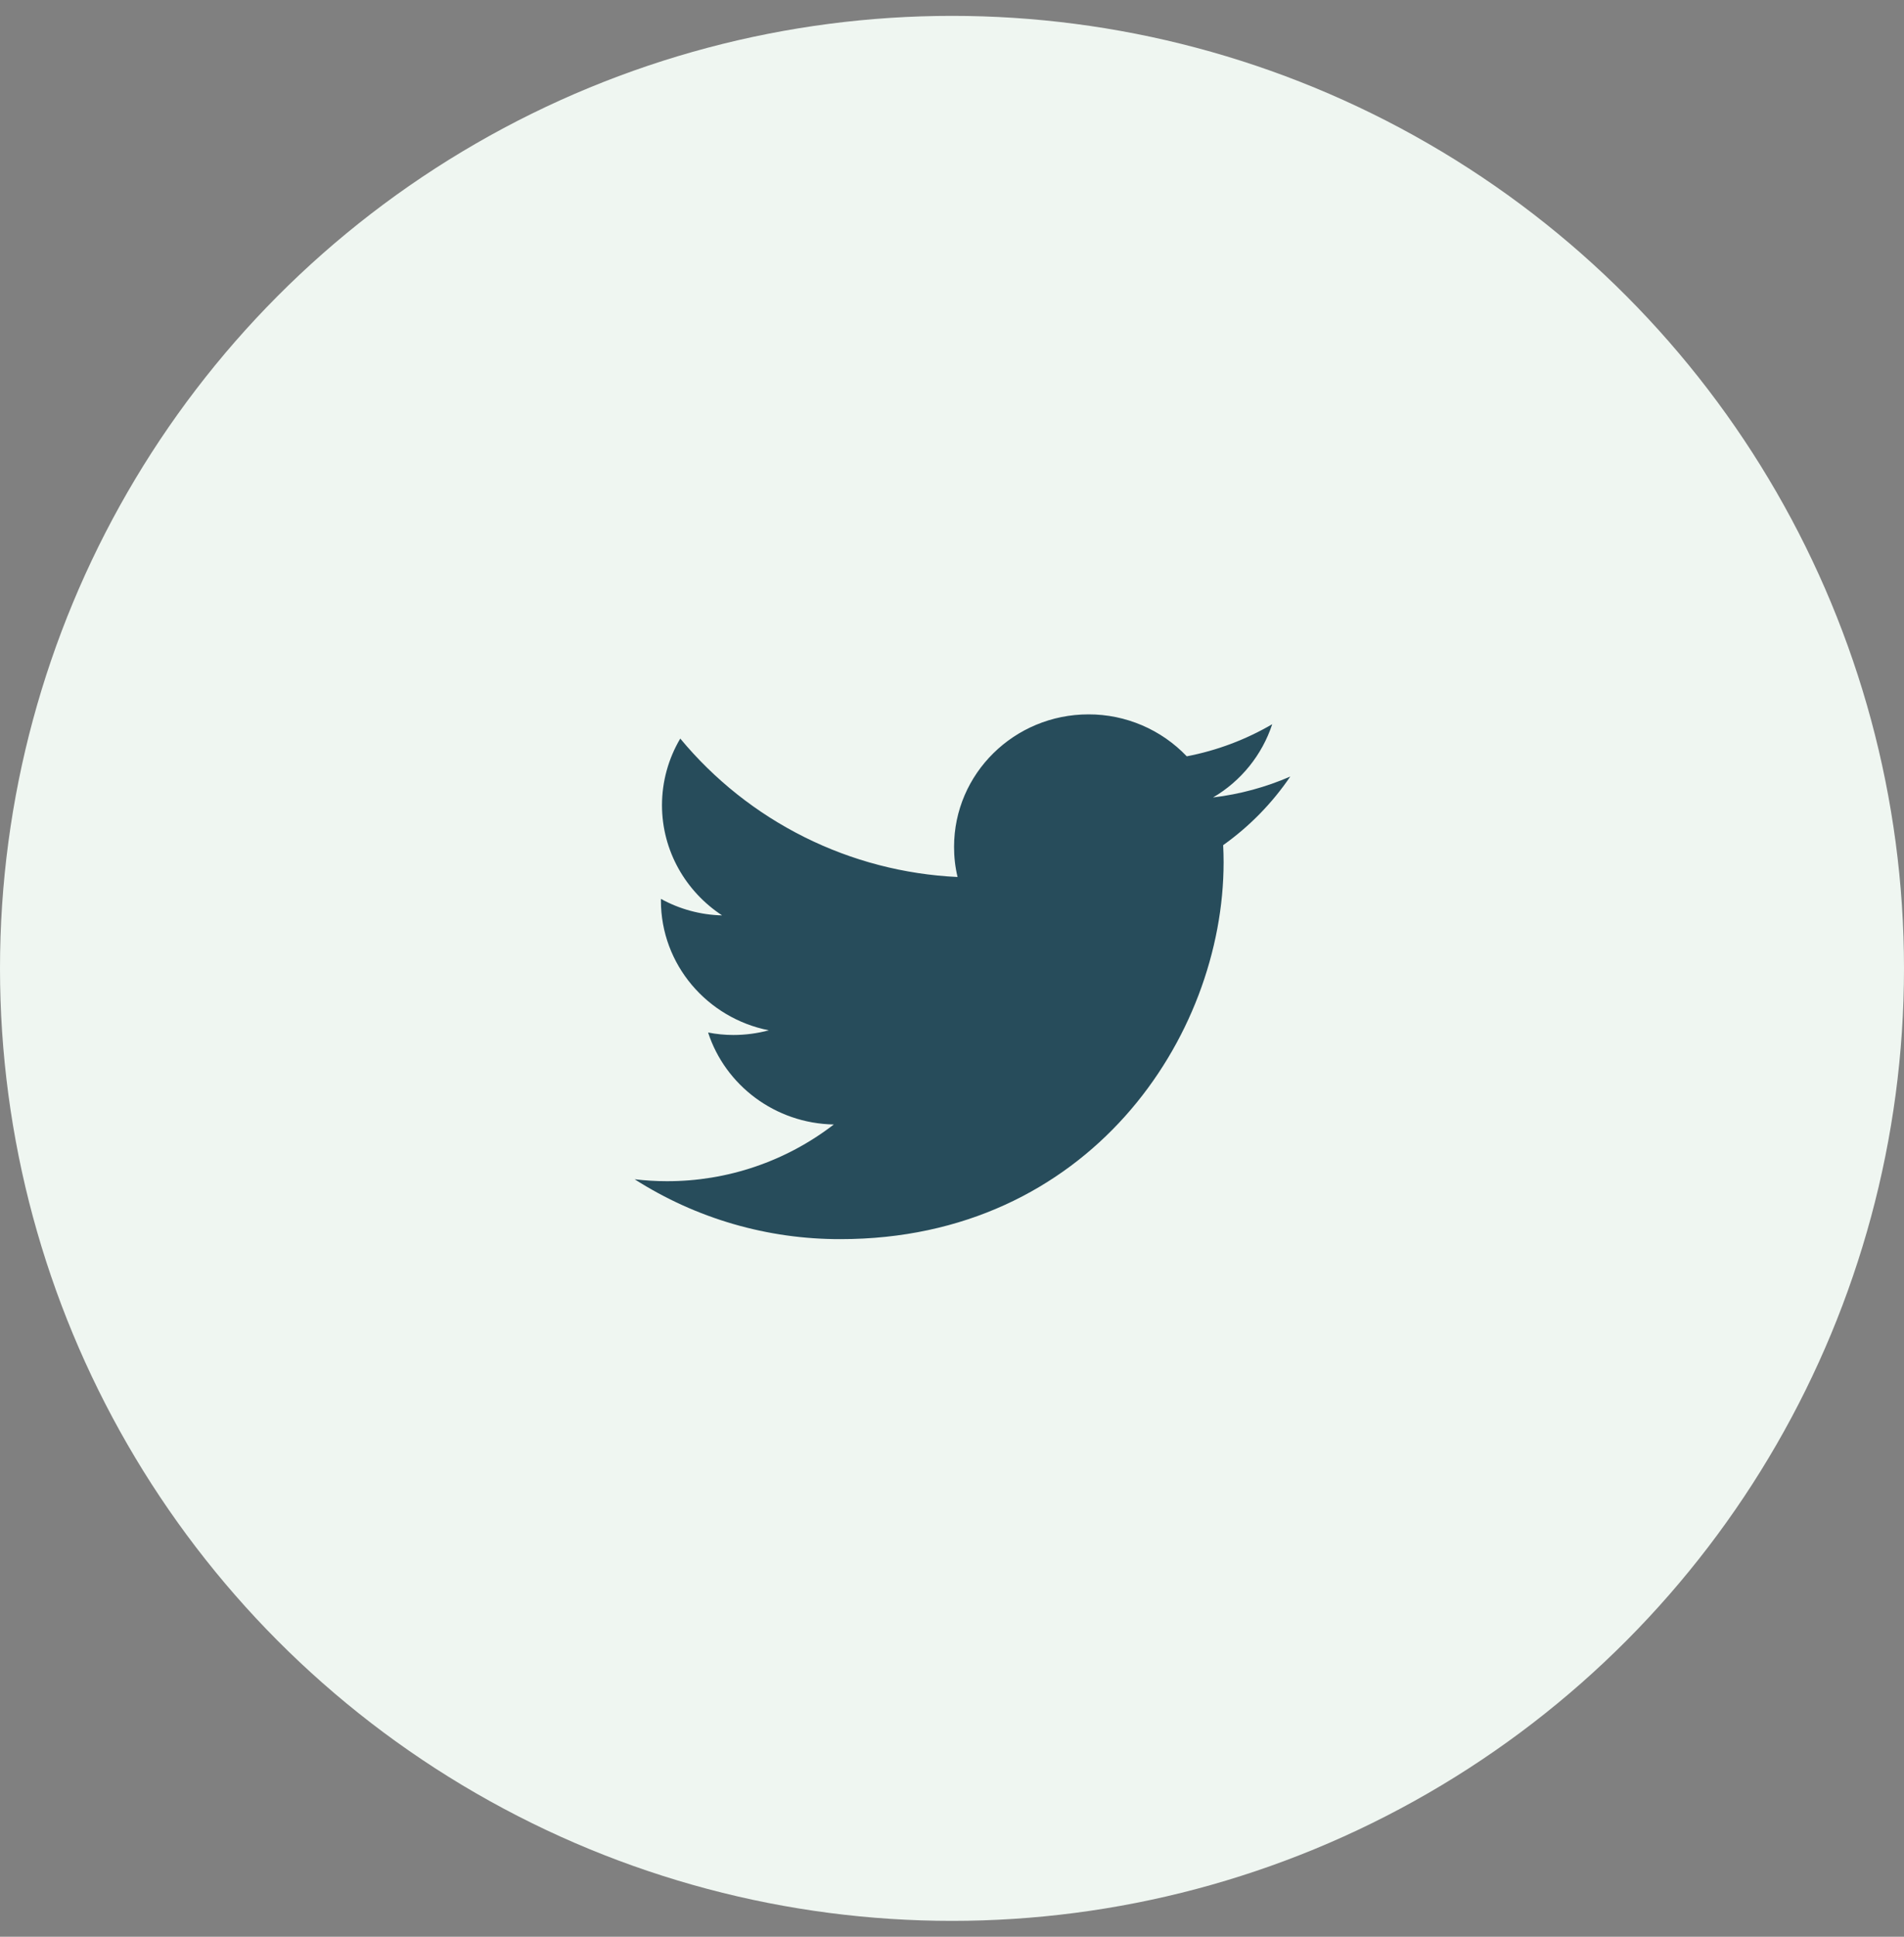<svg width="60" height="61" viewBox="0 0 60 61" fill="none" xmlns="http://www.w3.org/2000/svg">
<rect x="0" y="0" width="60" height="61" fill="#808080" stroke="none"/>
<circle cx="30" cy="30.5" r="30" fill="#EFF6F1"/>
<path d="M40.66 24.458C39.885 24.795 39.065 25.017 38.226 25.117C39.108 24.601 39.771 23.78 40.091 22.81C39.258 23.297 38.347 23.639 37.398 23.821C36.999 23.403 36.519 23.07 35.987 22.843C35.455 22.616 34.882 22.499 34.303 22.5C31.961 22.5 30.065 24.368 30.065 26.671C30.064 26.991 30.1 27.31 30.175 27.622C28.495 27.543 26.85 27.115 25.346 26.364C23.841 25.613 22.51 24.557 21.437 23.262C21.061 23.896 20.862 24.62 20.861 25.358C20.861 26.804 21.615 28.083 22.755 28.831C22.08 28.816 21.419 28.637 20.827 28.311V28.362C20.827 30.385 22.291 32.068 24.228 32.451C23.863 32.548 23.488 32.598 23.111 32.598C22.844 32.598 22.577 32.572 22.314 32.52C22.853 34.177 24.42 35.383 26.276 35.417C24.768 36.579 22.916 37.208 21.012 37.203C20.673 37.203 20.336 37.182 20 37.143C21.937 38.38 24.189 39.034 26.488 39.028C34.294 39.028 38.559 32.671 38.559 27.157C38.559 26.976 38.554 26.796 38.545 26.619C39.373 26.03 40.089 25.299 40.66 24.458V24.458Z" fill="#274C5B"/>
</svg>
